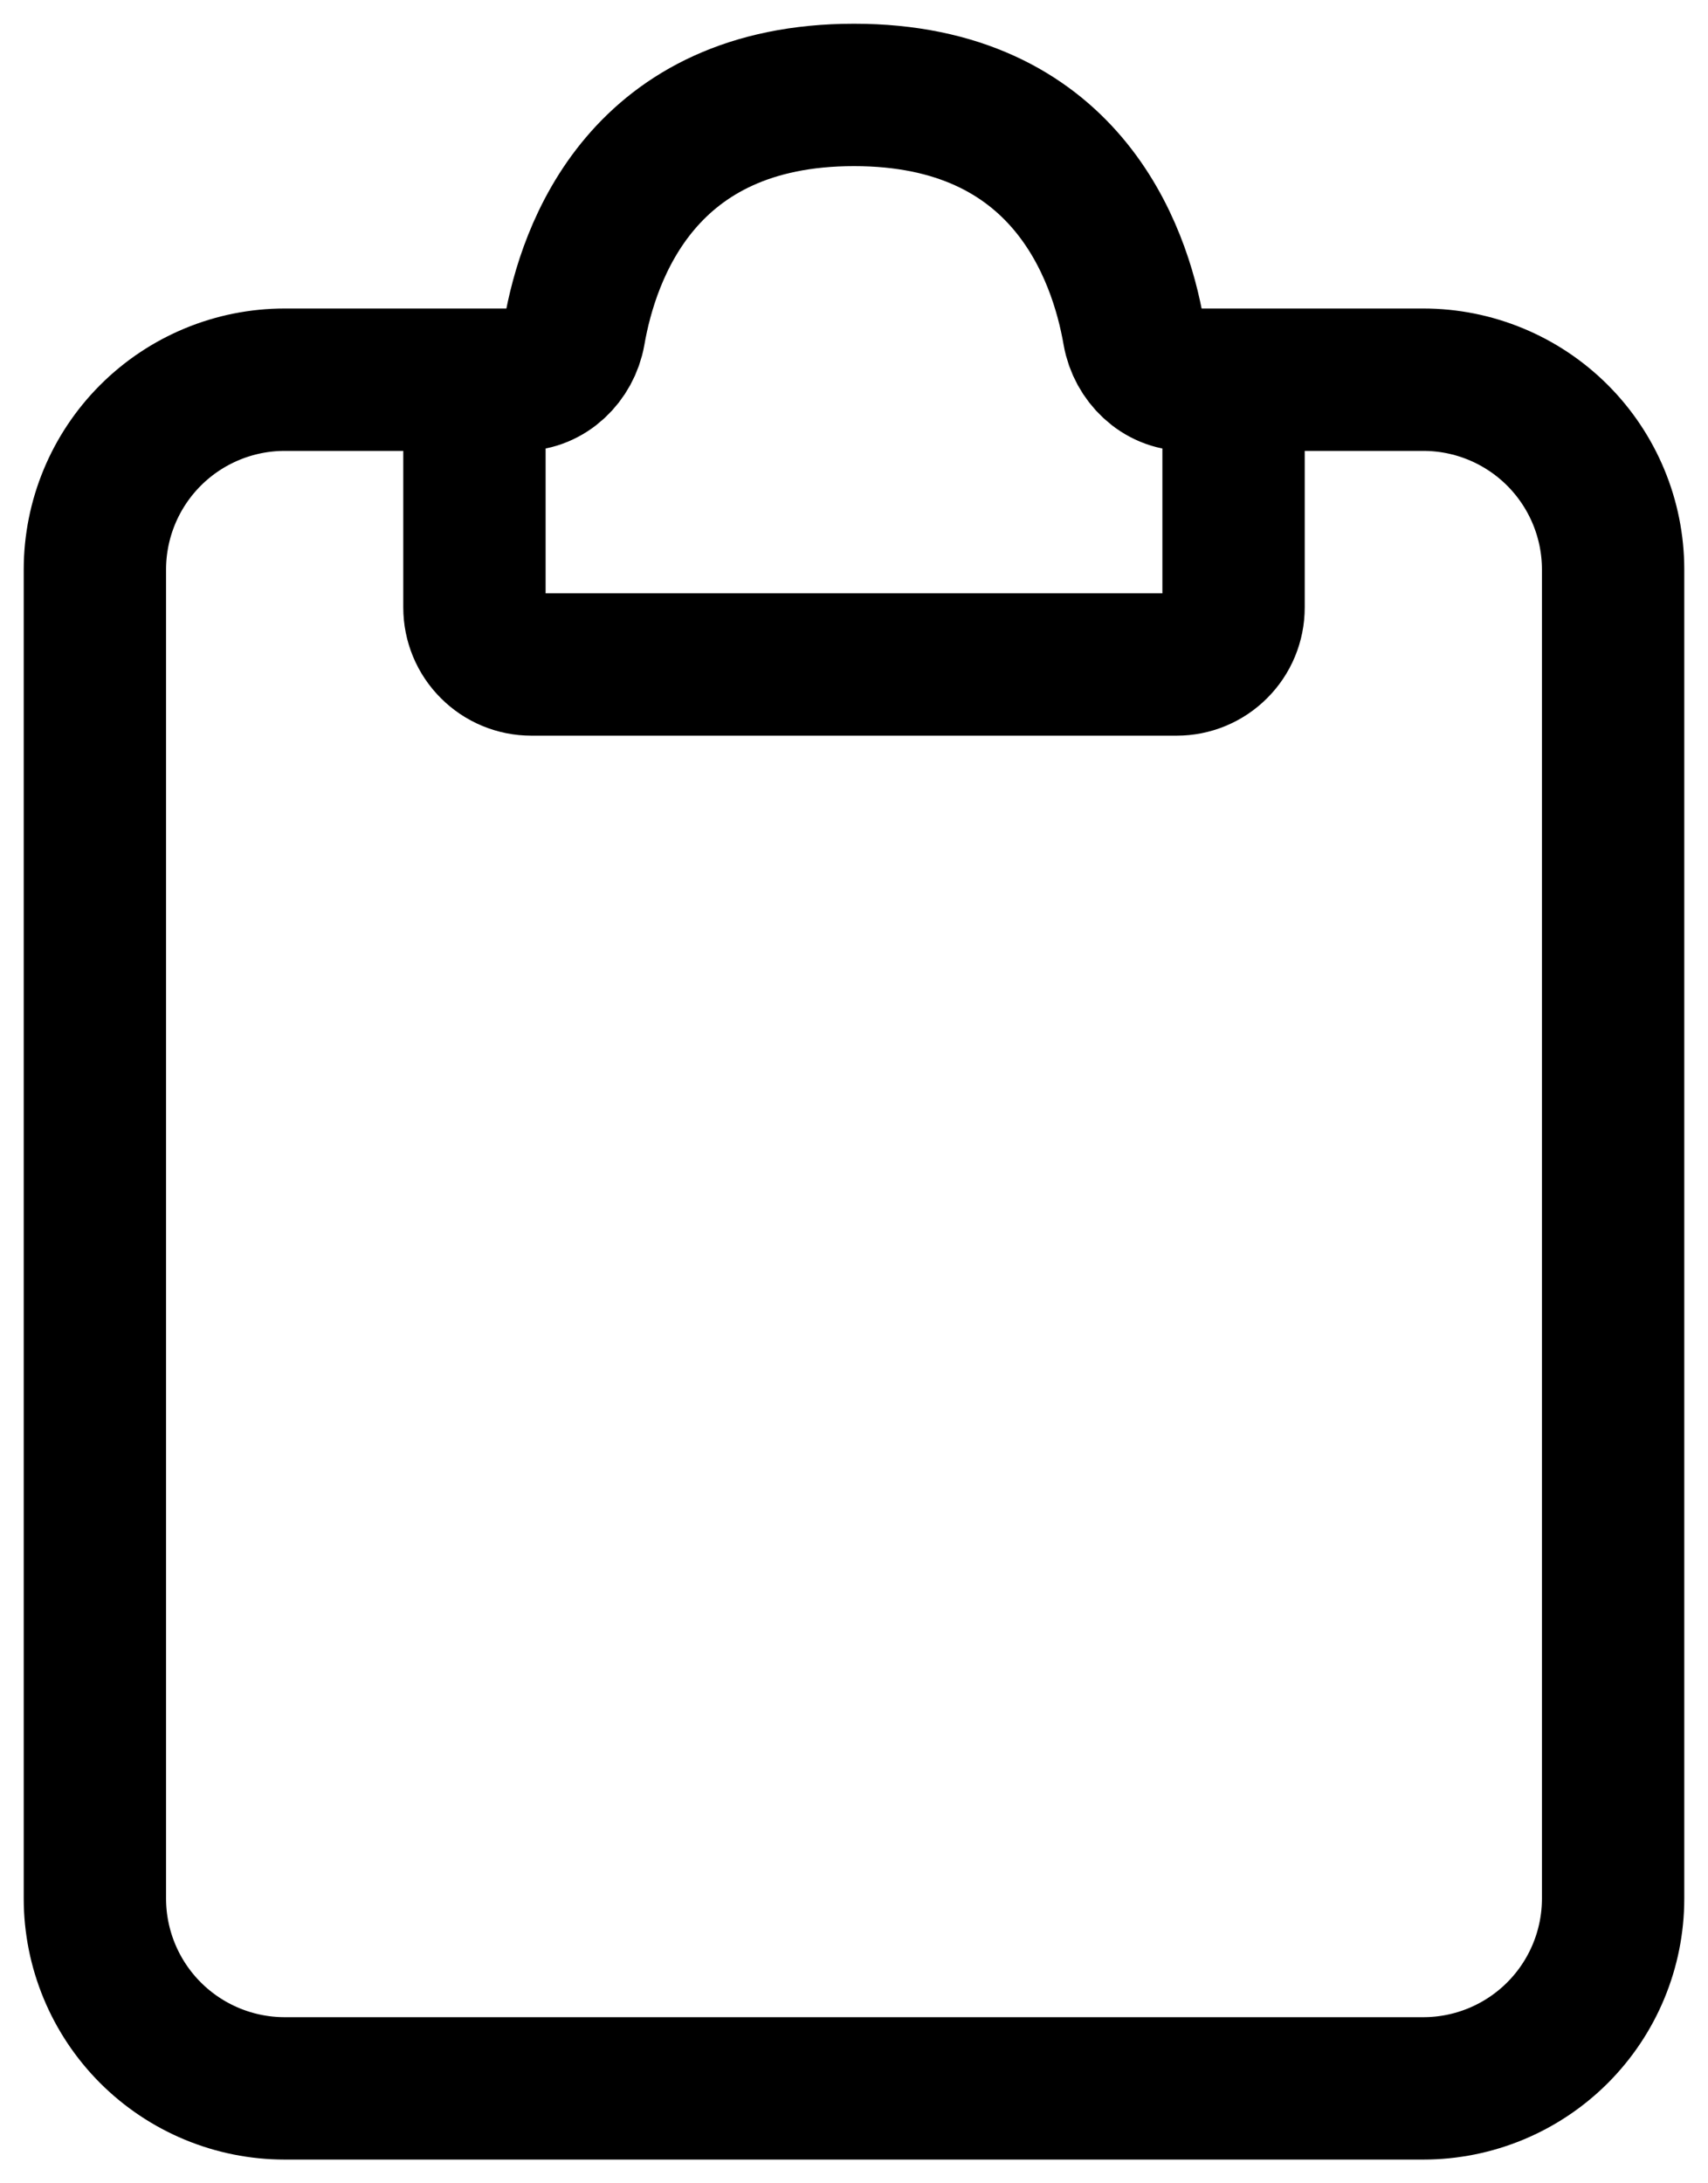 <svg width="18" height="23" viewBox="0 0 18 23" fill="none" xmlns="http://www.w3.org/2000/svg">
<path d="M5.5 4H3C2.47 4 1.961 4.211 1.586 4.586C1.211 4.961 1 5.47 1 6V20C1 20.53 1.211 21.039 1.586 21.414C1.961 21.789 2.47 22 3 22H15C15.53 22 16.039 21.789 16.414 21.414C16.789 21.039 17 20.53 17 20V6C17 5.47 16.789 4.961 16.414 4.586C16.039 4.211 15.53 4 15 4H12.5" stroke="black" stroke-width="1.5" stroke-linecap="round"/>
<path d="M5 6.4V4.5C5 4.367 5.053 4.24 5.146 4.146C5.24 4.053 5.367 4 5.5 4C5.776 4 6.004 3.776 6.052 3.504C6.2 2.652 6.774 1 9 1C11.226 1 11.8 2.652 11.948 3.504C11.996 3.776 12.224 4 12.5 4C12.633 4 12.76 4.053 12.854 4.146C12.947 4.24 13 4.367 13 4.5V6.4C13 6.559 12.937 6.712 12.824 6.824C12.712 6.937 12.559 7 12.4 7H5.6C5.441 7 5.288 6.937 5.176 6.824C5.063 6.712 5 6.559 5 6.4Z" stroke="black" stroke-width="1.5" stroke-linecap="round"/>
</svg>
